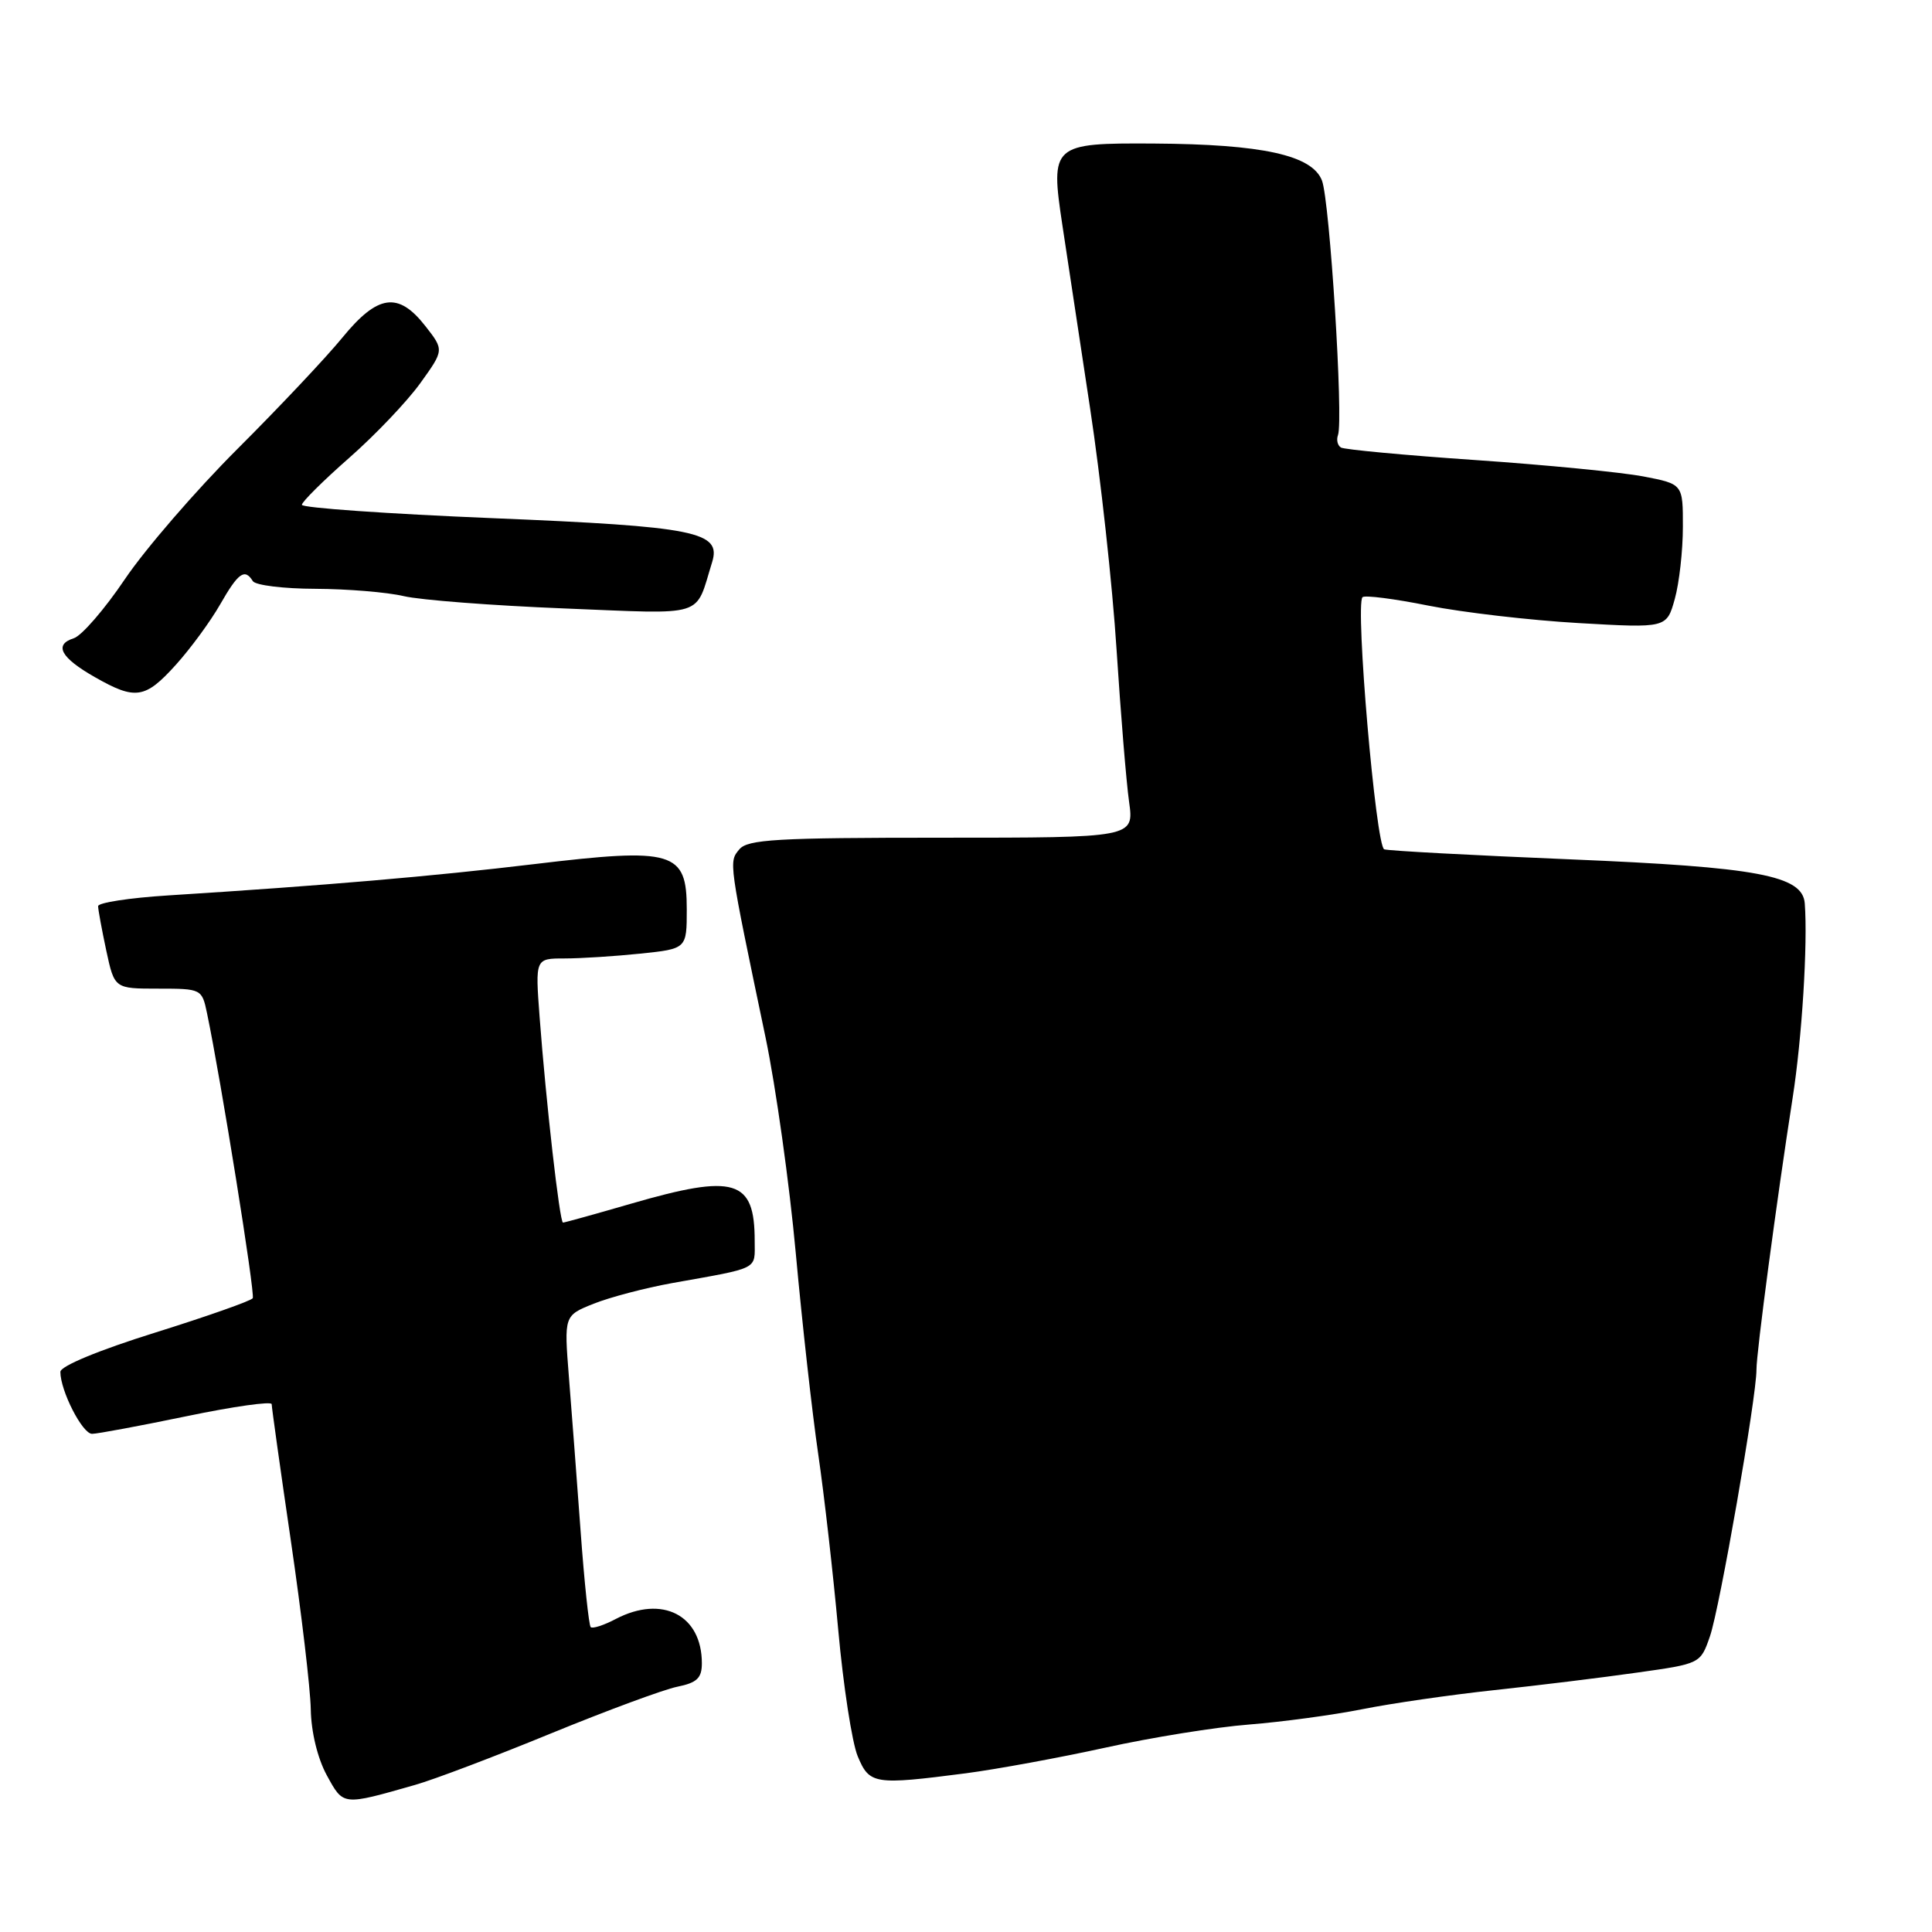 <?xml version="1.0" encoding="UTF-8" standalone="no"?>
<!DOCTYPE svg PUBLIC "-//W3C//DTD SVG 1.1//EN" "http://www.w3.org/Graphics/SVG/1.1/DTD/svg11.dtd" >
<svg xmlns="http://www.w3.org/2000/svg" xmlns:xlink="http://www.w3.org/1999/xlink" version="1.1" viewBox="0 0 256 256">
 <g >
 <path fill="currentColor"
d=" M 55.00 236.51 C 57.48 235.81 65.58 232.74 73.00 229.69 C 80.42 226.65 87.96 223.86 89.75 223.50 C 92.36 222.97 93.00 222.35 93.00 220.39 C 93.00 214.01 87.76 211.31 81.60 214.52 C 80.01 215.36 78.51 215.84 78.27 215.60 C 78.03 215.36 77.42 209.61 76.93 202.83 C 76.43 196.05 75.74 186.86 75.38 182.41 C 74.74 174.32 74.74 174.32 78.66 172.75 C 80.82 171.89 85.49 170.66 89.04 170.02 C 100.78 167.92 100.00 168.32 100.00 164.42 C 100.00 156.28 97.39 155.50 83.60 159.50 C 78.85 160.88 74.80 162.00 74.60 162.00 C 74.16 162.00 72.34 145.96 71.50 134.75 C 70.92 127.00 70.92 127.00 74.81 127.00 C 76.95 127.00 81.47 126.71 84.85 126.36 C 91.00 125.72 91.00 125.72 91.00 120.48 C 91.00 112.80 89.27 112.28 70.78 114.50 C 57.26 116.12 43.12 117.33 22.25 118.65 C 17.16 118.97 13.00 119.61 13.00 120.07 C 13.00 120.53 13.49 123.17 14.08 125.95 C 15.17 131.00 15.17 131.00 20.96 131.00 C 26.69 131.00 26.76 131.04 27.43 134.25 C 29.28 143.10 33.83 171.47 33.49 172.02 C 33.27 172.37 27.45 174.42 20.55 176.58 C 13.06 178.92 8.00 181.02 8.00 181.78 C 8.00 184.29 10.92 190.00 12.20 189.99 C 12.91 189.99 18.56 188.93 24.75 187.65 C 30.94 186.36 36.00 185.65 36.00 186.06 C 36.00 186.48 37.14 194.62 38.54 204.16 C 39.94 213.70 41.13 223.75 41.18 226.50 C 41.23 229.49 42.08 232.99 43.30 235.23 C 45.53 239.29 45.32 239.27 55.00 236.51 Z  M 127.98 234.97 C 132.09 234.43 140.42 232.90 146.48 231.57 C 152.54 230.23 161.10 228.85 165.50 228.51 C 169.90 228.16 176.65 227.25 180.50 226.48 C 184.35 225.71 192.22 224.57 198.00 223.95 C 203.78 223.33 212.28 222.29 216.91 221.63 C 225.32 220.45 225.32 220.45 226.58 216.81 C 227.87 213.08 232.75 185.10 232.74 181.50 C 232.73 179.22 235.44 158.91 237.53 145.50 C 238.77 137.60 239.55 125.04 239.14 119.70 C 238.85 116.01 232.93 114.90 208.10 113.87 C 195.12 113.33 184.01 112.74 183.42 112.54 C 182.31 112.18 179.55 80.12 180.54 79.13 C 180.83 78.84 184.76 79.34 189.28 80.25 C 193.80 81.15 202.75 82.19 209.17 82.56 C 220.84 83.23 220.84 83.23 221.92 79.36 C 222.51 77.24 222.99 72.94 222.99 69.82 C 223.00 64.14 223.00 64.14 217.75 63.13 C 214.86 62.58 204.85 61.60 195.50 60.96 C 186.15 60.32 178.13 59.57 177.68 59.30 C 177.23 59.02 177.06 58.28 177.29 57.65 C 178.03 55.67 176.20 26.63 175.17 23.93 C 173.88 20.56 167.29 19.11 152.89 19.02 C 139.40 18.94 139.16 19.15 140.77 29.83 C 141.41 34.05 143.06 44.96 144.44 54.08 C 145.83 63.20 147.41 77.60 147.95 86.08 C 148.50 94.56 149.24 103.64 149.61 106.25 C 150.27 111.00 150.27 111.00 124.76 111.00 C 102.91 111.00 99.06 111.22 97.96 112.55 C 96.56 114.23 96.53 114.00 101.43 137.42 C 102.80 143.98 104.61 156.89 105.45 166.11 C 106.29 175.34 107.63 187.30 108.42 192.69 C 109.21 198.09 110.40 208.56 111.07 215.96 C 111.74 223.37 112.90 230.91 113.65 232.71 C 115.21 236.45 115.83 236.54 127.98 234.97 Z  M 23.31 88.08 C 25.25 85.93 27.89 82.33 29.17 80.09 C 31.57 75.89 32.43 75.27 33.50 77.00 C 33.84 77.55 37.58 78.01 41.81 78.02 C 46.04 78.04 51.30 78.47 53.50 78.99 C 55.70 79.51 65.25 80.24 74.72 80.62 C 93.83 81.38 92.04 81.94 94.36 74.49 C 95.61 70.45 92.22 69.77 65.28 68.66 C 51.38 68.09 40.00 67.29 40.00 66.89 C 40.00 66.50 42.83 63.69 46.28 60.66 C 49.73 57.63 53.97 53.17 55.70 50.76 C 58.85 46.38 58.85 46.38 56.35 43.19 C 52.77 38.62 50.06 39.00 45.37 44.73 C 43.24 47.34 36.99 53.97 31.47 59.48 C 25.95 64.99 19.24 72.76 16.55 76.74 C 13.87 80.72 10.82 84.24 9.78 84.57 C 7.10 85.42 8.04 87.15 12.58 89.73 C 17.95 92.79 19.23 92.60 23.31 88.08 Z "/>
</g>
</svg>
